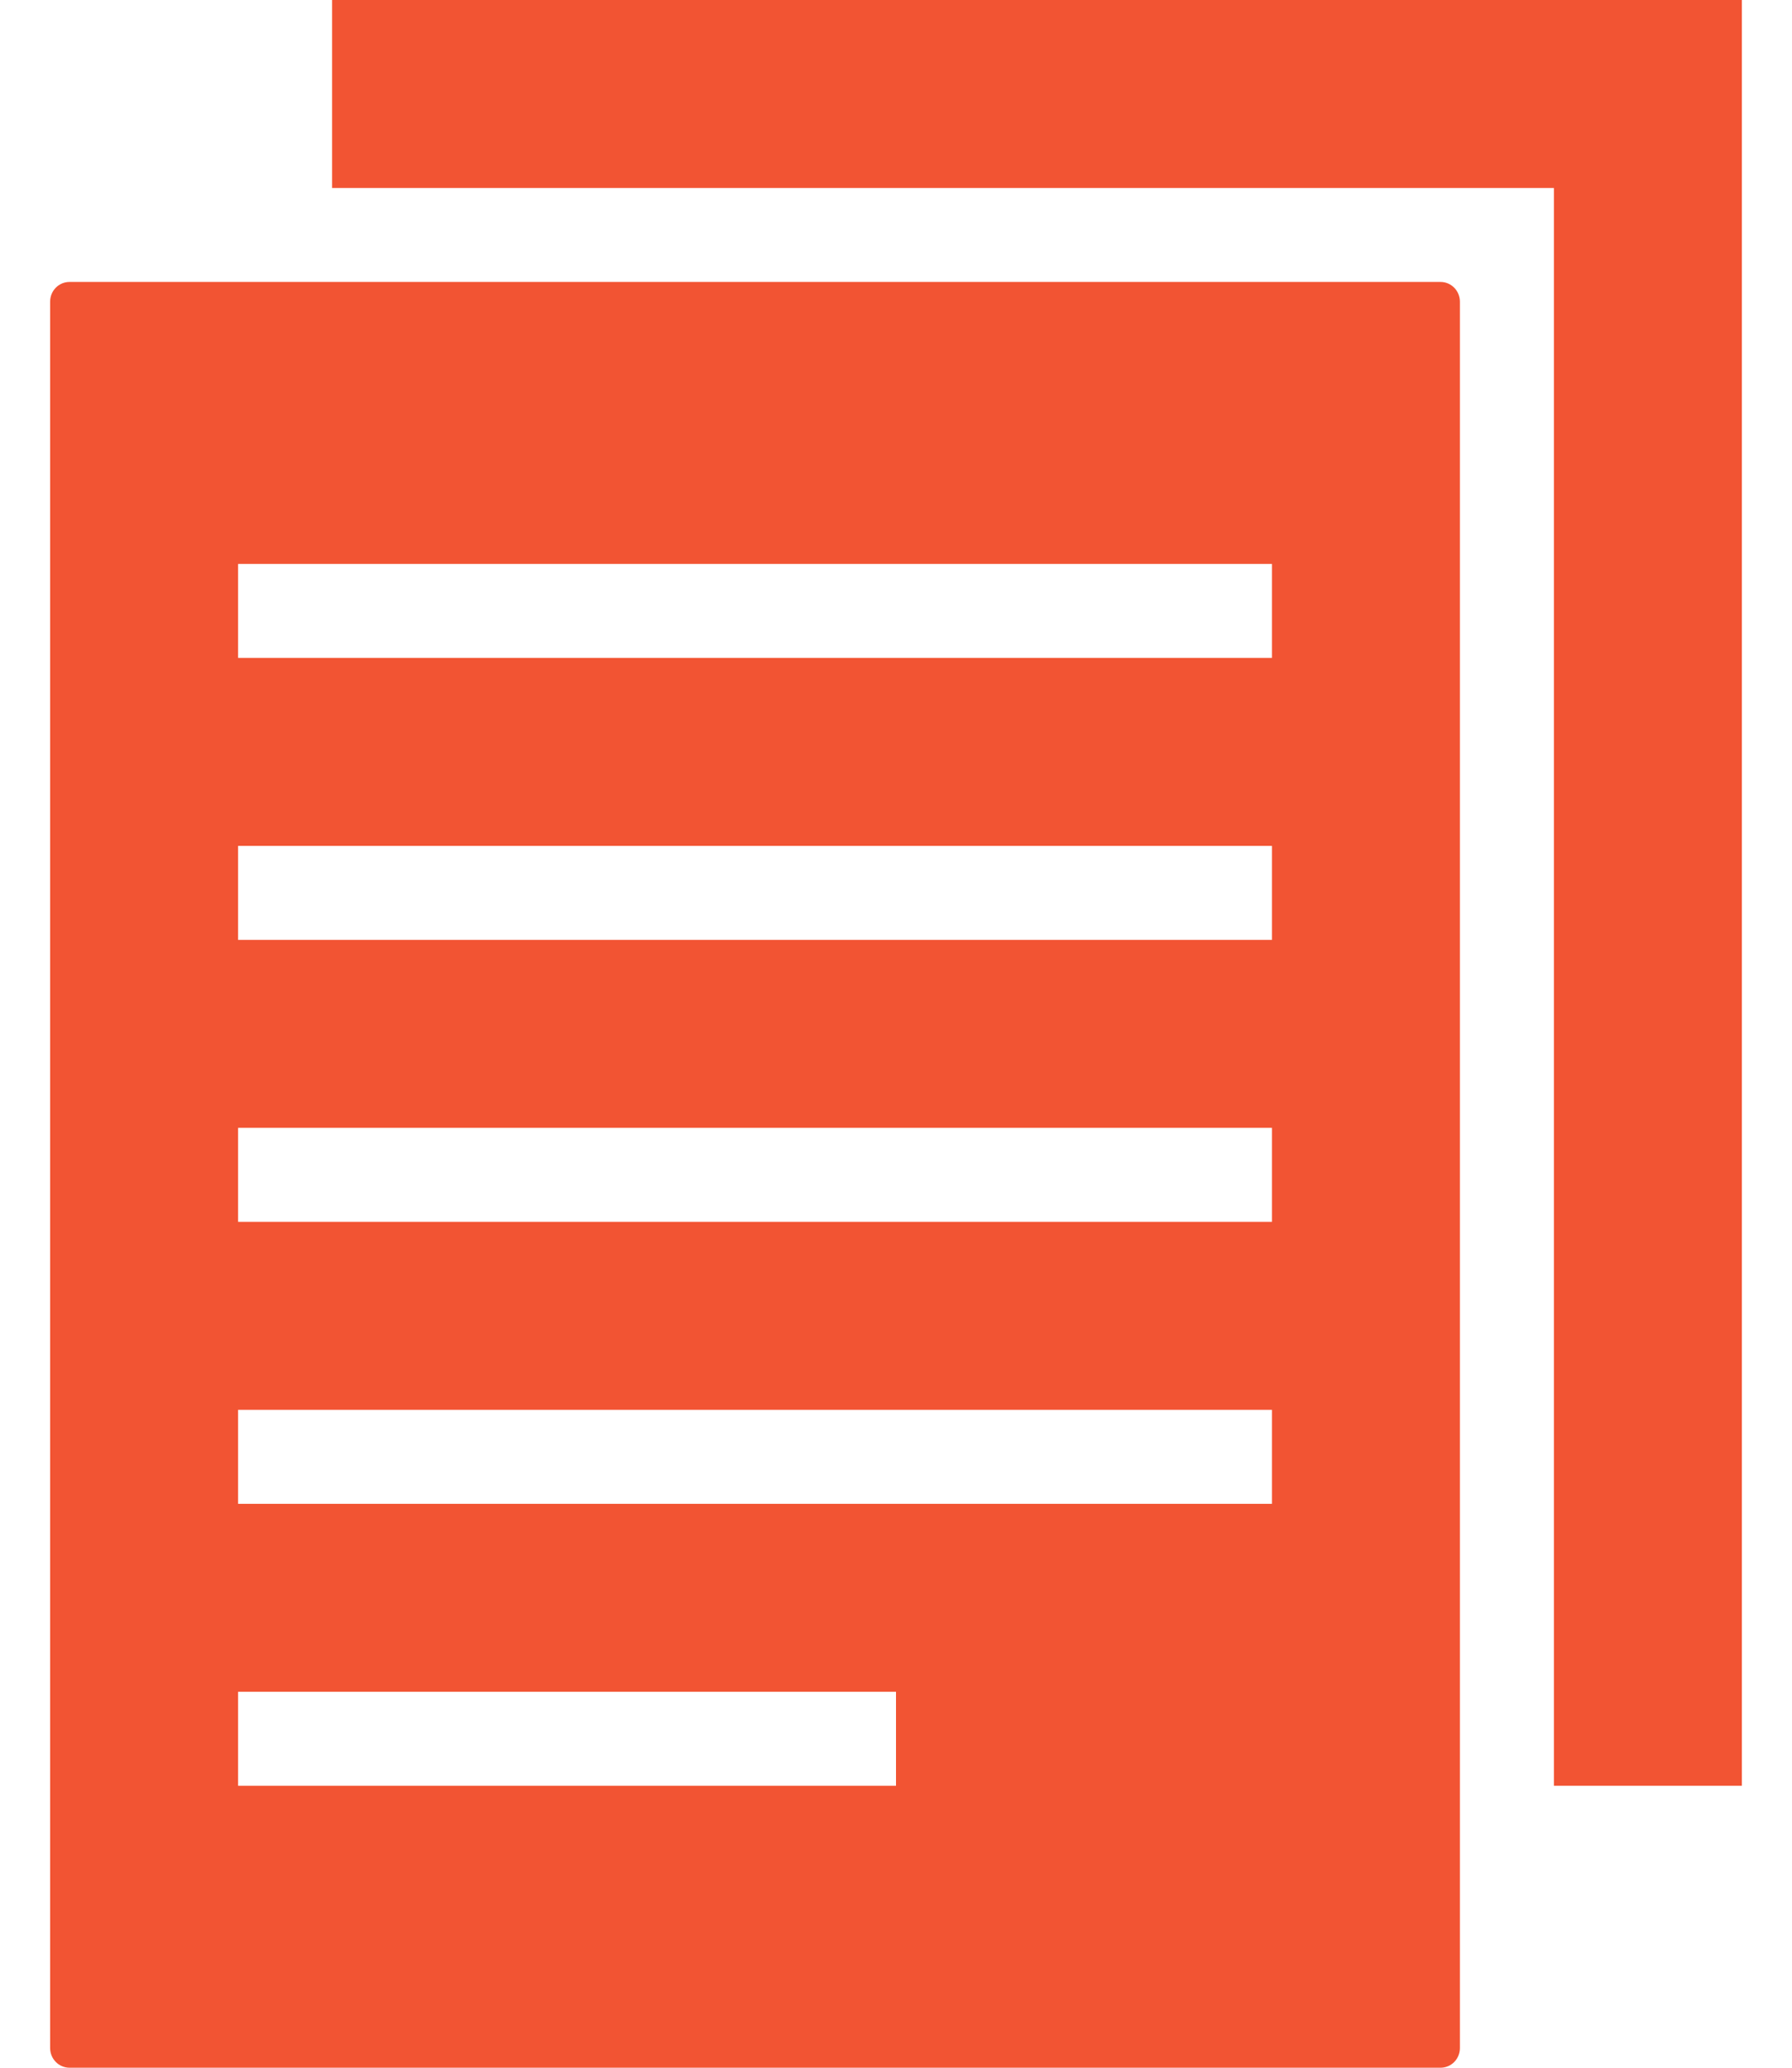 <?xml version="1.0" ?><svg height="15px" version="1.1" viewBox="0 0 18 22" width="13px" xmlns="http://www.w3.org/2000/svg"><title/><defs/><g fill="none" fill-rule="evenodd" stroke="none" stroke-width="1"><path d="M0.206,3 C0.092,3 0,3.093 0,3.21 L0,21.79 C0,21.906 0.092,22 0.206,22 L14.794,22 C14.908,22 15,21.907 15,21.79 L15,3.21 C15,3.094 14.908,3 14.794,3 L0.206,3 L0.206,3 Z M2,6 L2,7 L13,7 L13,6 L2,6 L2,6 Z M2,9 L2,10 L13,10 L13,9 L2,9 L2,9 Z M2,12 L2,13 L13,13 L13,12 L2,12 L2,12 Z M2,15 L2,16 L13,16 L13,15 L2,15 L2,15 Z M2,18 L2,19 L9,19 L9,18 L2,18 L2,18 Z M3,2 L16,2 L16,19 L18,19 L18,0 L3,0 L3,2 Z" fill="#f25433"/></g></svg>